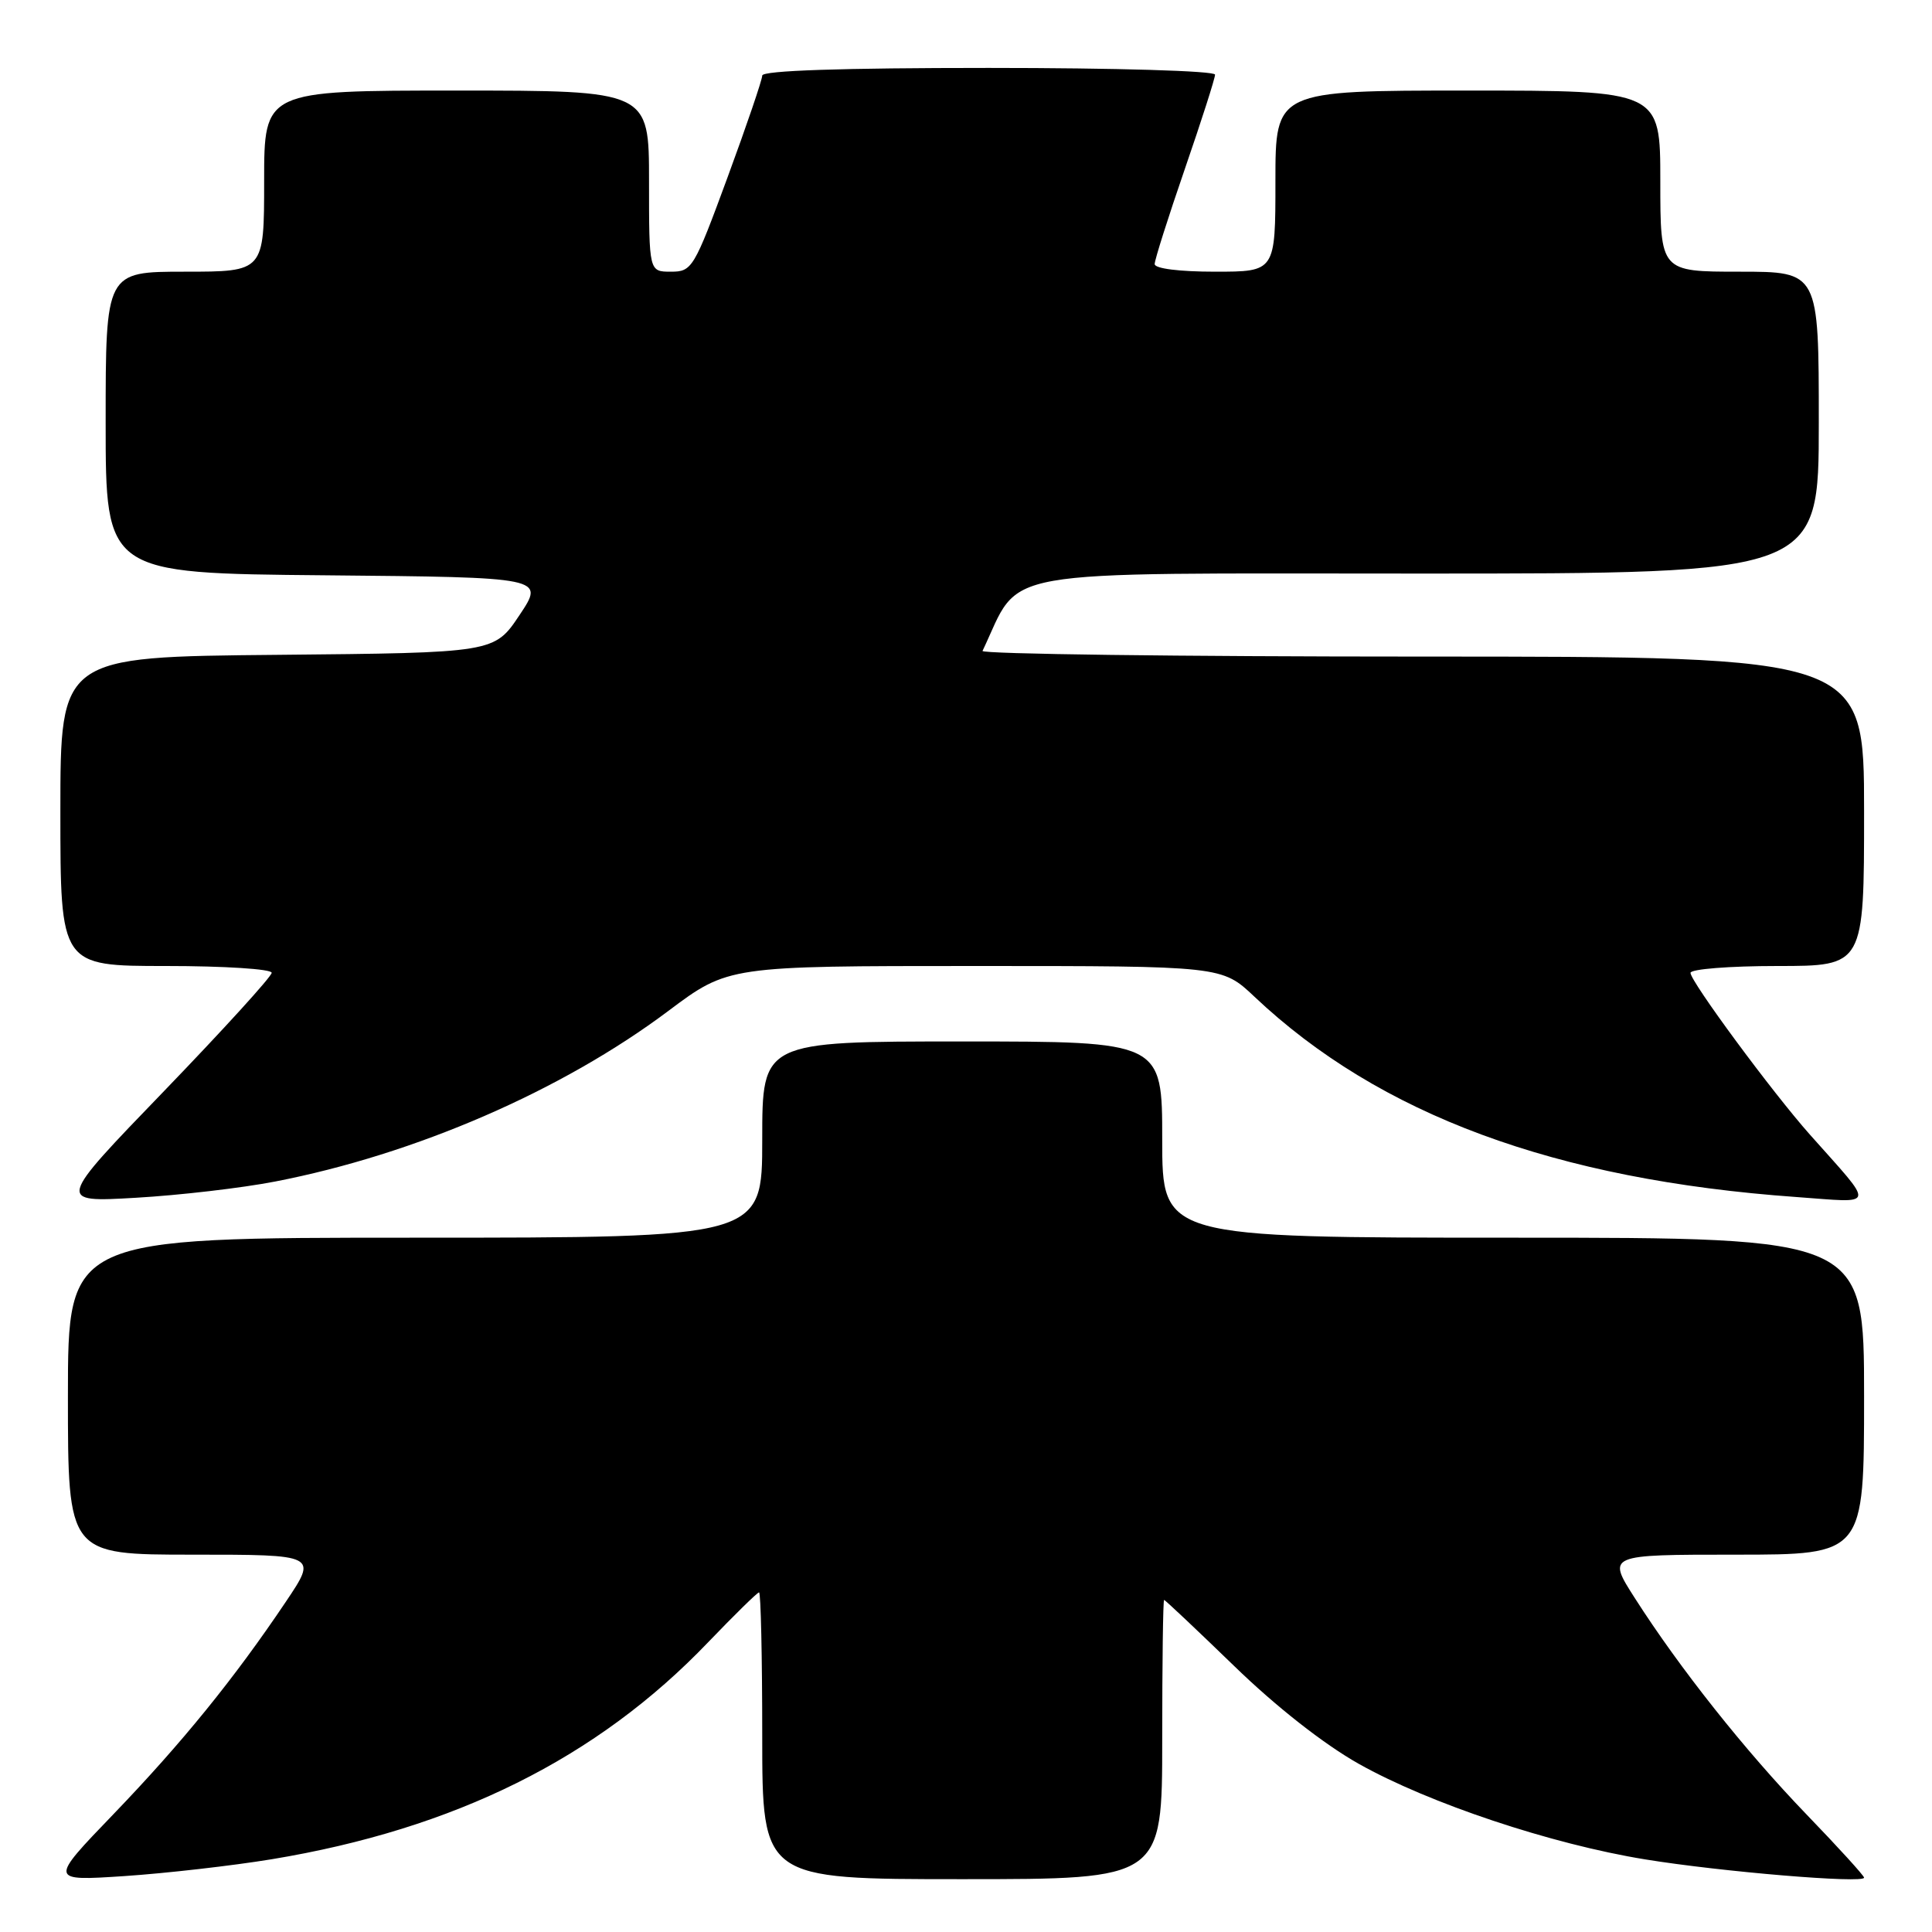 <?xml version="1.0" encoding="UTF-8" standalone="no"?>
<!DOCTYPE svg PUBLIC "-//W3C//DTD SVG 1.1//EN" "http://www.w3.org/Graphics/SVG/1.1/DTD/svg11.dtd" >
<svg xmlns="http://www.w3.org/2000/svg" xmlns:xlink="http://www.w3.org/1999/xlink" version="1.1" viewBox="0 0 256 256">
 <g >
 <path fill="currentColor"
d=" M 36.00 246.36 C 60.26 242.35 79.12 232.98 93.83 217.61 C 97.32 213.98 100.35 211.00 100.58 211.00 C 100.81 211.00 101.00 219.55 101.00 230.00 C 101.00 249.00 101.00 249.00 127.50 249.00 C 154.00 249.00 154.00 249.00 154.00 230.50 C 154.00 220.32 154.11 212.00 154.25 212.00 C 154.39 212.00 158.56 215.94 163.53 220.75 C 169.09 226.15 175.42 231.11 180.03 233.71 C 189.35 238.95 205.55 244.36 218.00 246.38 C 228.07 248.02 247.00 249.60 247.00 248.80 C 247.00 248.54 243.57 244.77 239.37 240.42 C 231.22 231.96 222.59 221.09 216.62 211.75 C 212.94 206.00 212.94 206.00 229.97 206.00 C 247.00 206.00 247.00 206.00 247.00 185.00 C 247.00 164.00 247.00 164.00 200.50 164.00 C 154.00 164.00 154.00 164.00 154.00 151.00 C 154.00 138.00 154.00 138.00 127.50 138.00 C 101.00 138.00 101.00 138.00 101.00 151.00 C 101.00 164.00 101.00 164.00 55.00 164.00 C 9.00 164.00 9.00 164.00 9.00 185.00 C 9.00 206.00 9.00 206.00 25.54 206.00 C 42.07 206.00 42.07 206.00 37.87 212.25 C 31.05 222.40 24.13 230.93 15.04 240.38 C 6.50 249.25 6.50 249.25 16.50 248.59 C 22.00 248.22 30.77 247.22 36.00 246.36 Z  M 36.45 156.56 C 55.02 152.96 74.42 144.55 88.55 133.96 C 96.50 128.00 96.50 128.00 129.21 128.00 C 161.91 128.00 161.91 128.00 166.21 132.06 C 182.77 147.71 206.07 156.33 238.00 158.61 C 248.74 159.38 248.56 160.18 239.82 150.34 C 234.84 144.74 224.00 130.05 224.00 128.91 C 224.00 128.41 229.18 128.00 235.50 128.00 C 247.00 128.00 247.00 128.00 247.00 107.50 C 247.00 87.00 247.00 87.00 188.42 87.00 C 156.20 87.00 129.99 86.66 130.19 86.25 C 135.47 75.14 130.63 76.00 188.20 76.00 C 241.00 76.00 241.00 76.00 241.00 56.00 C 241.00 36.00 241.00 36.00 230.50 36.00 C 220.00 36.00 220.00 36.00 220.00 24.00 C 220.00 12.00 220.00 12.00 194.50 12.00 C 169.00 12.00 169.00 12.00 169.00 24.00 C 169.00 36.00 169.00 36.00 161.00 36.00 C 156.28 36.00 153.00 35.59 153.00 34.99 C 153.00 34.43 154.80 28.76 157.00 22.38 C 159.20 16.00 161.00 10.38 161.00 9.89 C 161.00 9.39 147.83 9.00 131.00 9.00 C 111.51 9.00 101.00 9.35 101.00 10.01 C 101.00 10.56 98.93 16.64 96.40 23.51 C 91.96 35.57 91.70 36.00 88.90 36.00 C 86.00 36.00 86.00 36.00 86.00 24.00 C 86.00 12.00 86.00 12.00 60.50 12.00 C 35.00 12.00 35.00 12.00 35.00 24.00 C 35.00 36.00 35.00 36.00 24.50 36.00 C 14.00 36.00 14.00 36.00 14.00 55.98 C 14.00 75.97 14.00 75.97 43.09 76.23 C 72.18 76.50 72.18 76.50 68.84 81.50 C 65.50 86.50 65.50 86.50 36.75 86.77 C 8.00 87.03 8.00 87.03 8.00 107.52 C 8.00 128.00 8.00 128.00 22.00 128.00 C 29.70 128.00 36.00 128.40 36.00 128.90 C 36.00 129.39 29.59 136.43 21.75 144.56 C 7.50 159.32 7.50 159.32 18.00 158.71 C 23.78 158.38 32.08 157.41 36.45 156.56 Z "/>
</g>
</svg>